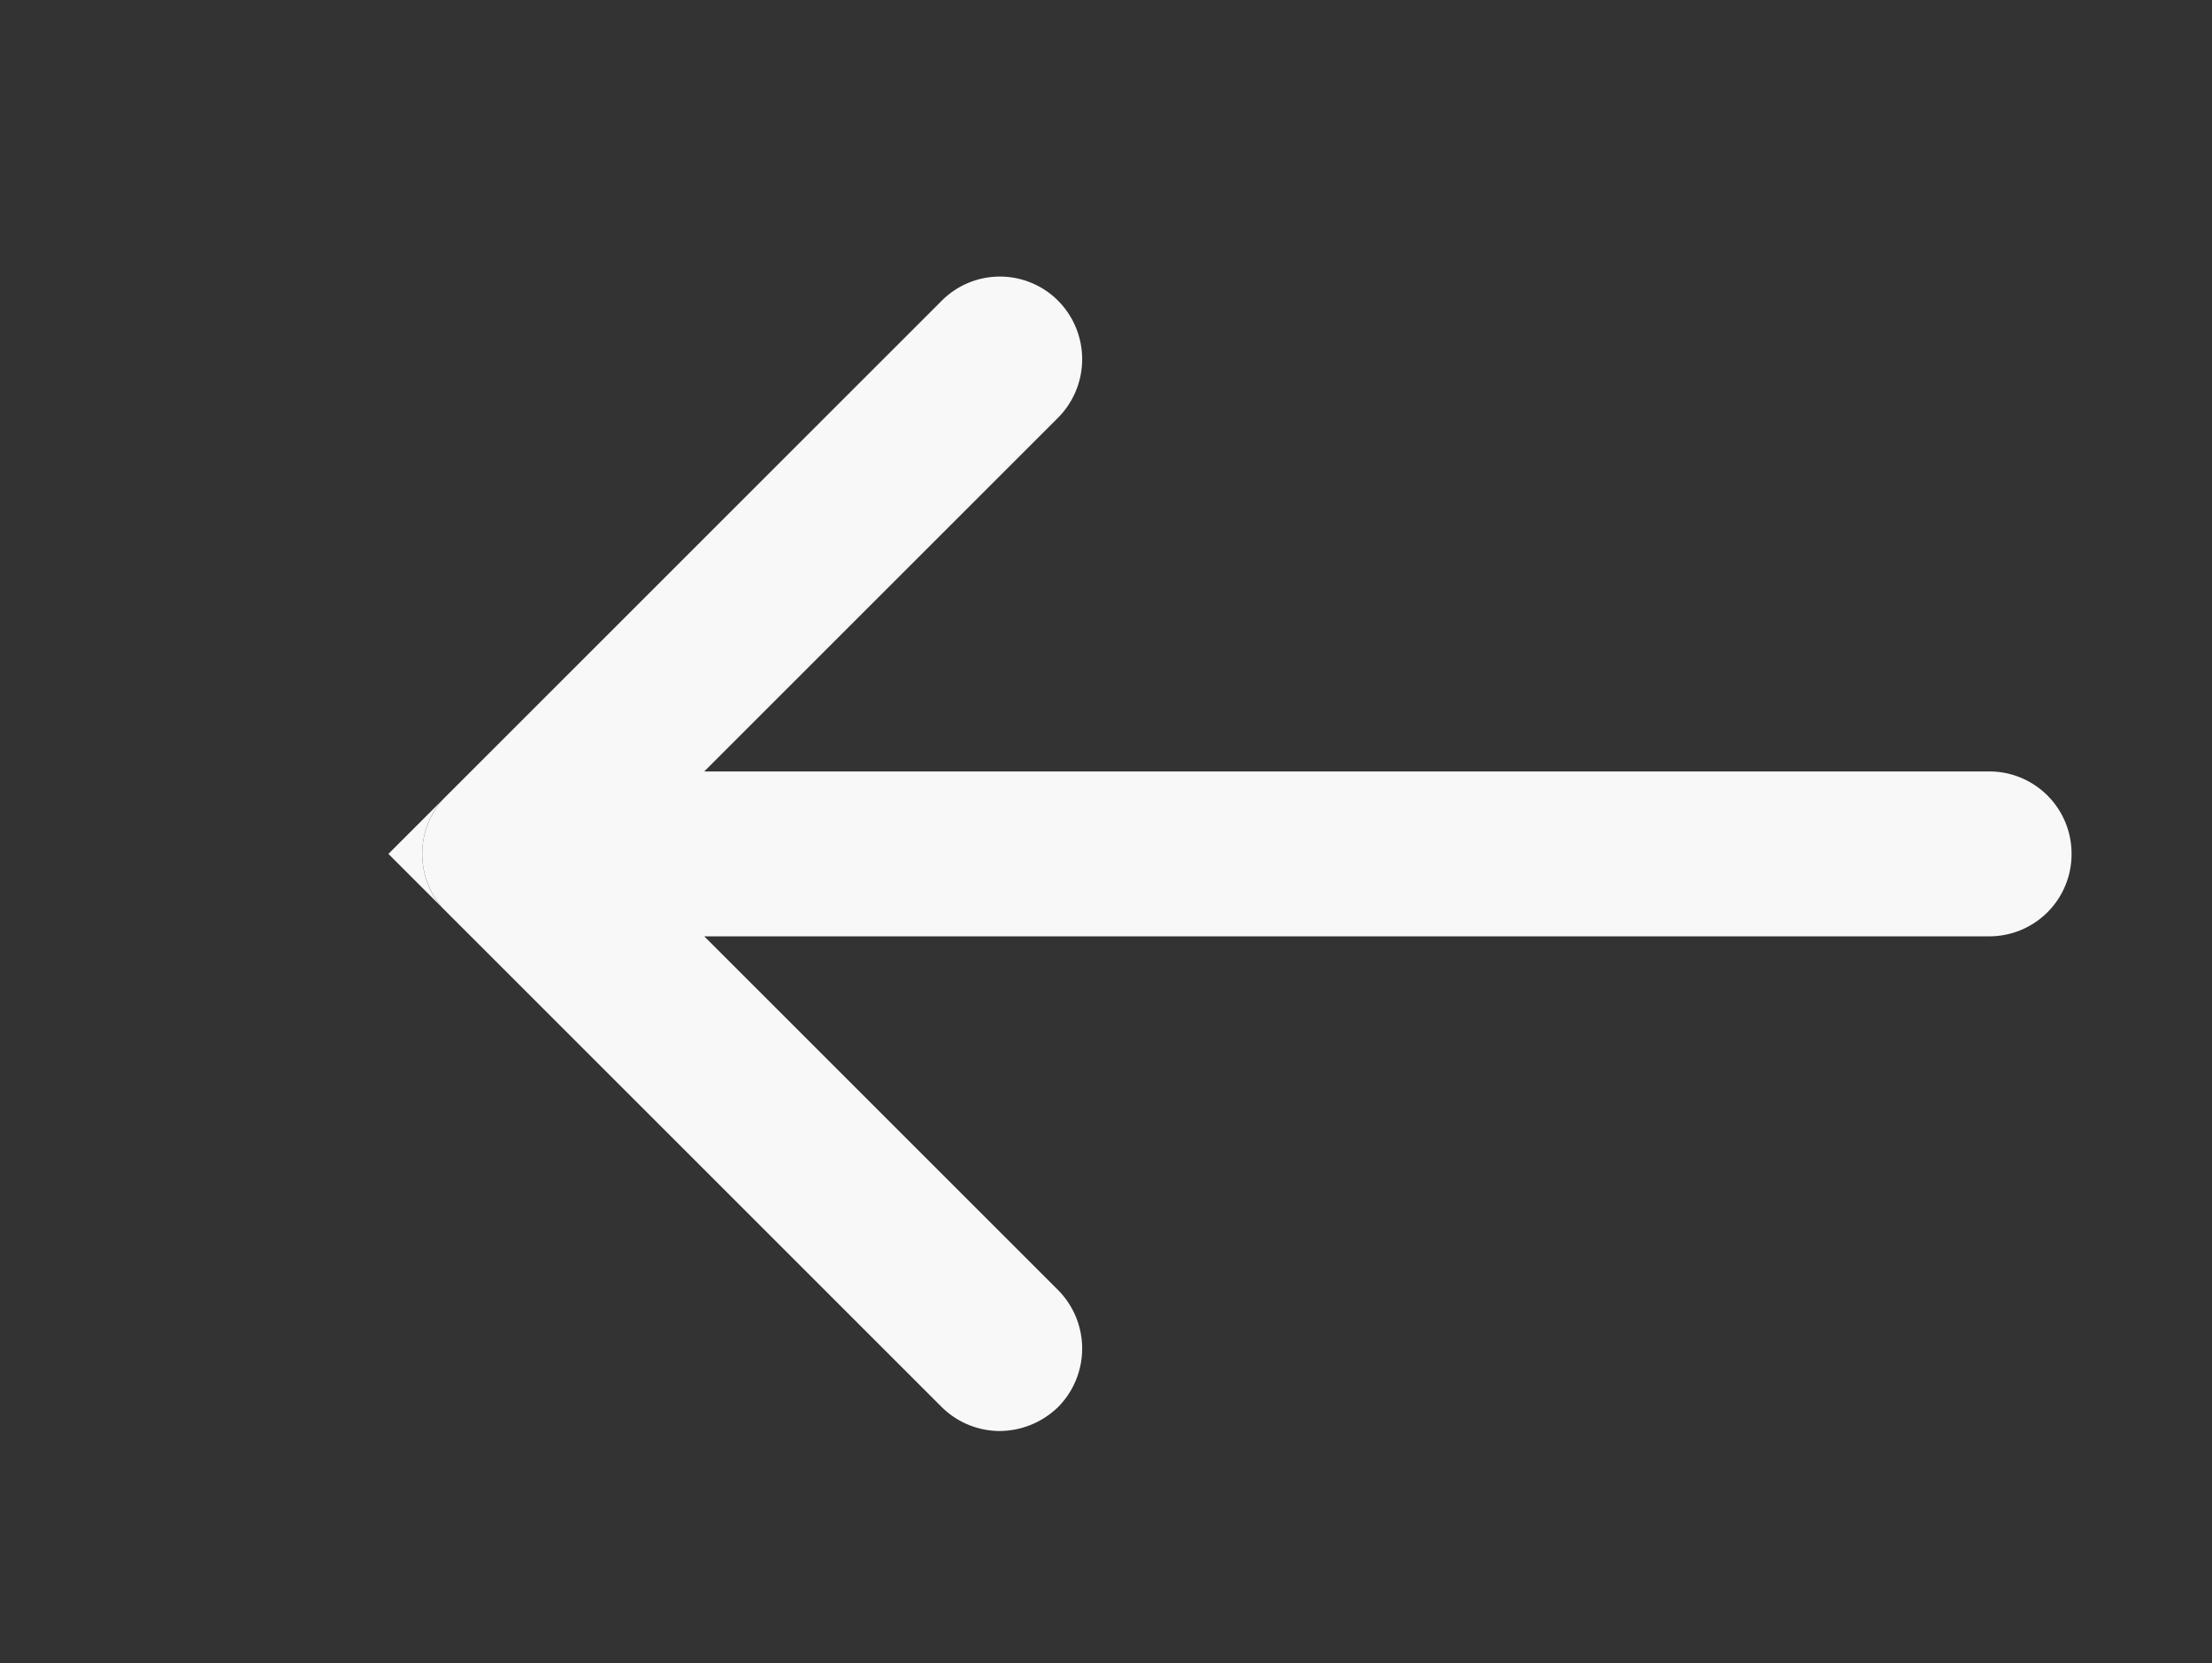<svg id="Capa_1" data-name="Capa 1" xmlns="http://www.w3.org/2000/svg" viewBox="0 0 26.823 20.174"><rect x="0" y="0" width="26.823" height="20.174" fill="#333333" stroke="none"/><defs><style>.cls-1{fill:#f8f8f9;}</style></defs><title>left left</title><path class="cls-1" d="M25.12,10.357a.997.997,0,0,1-1,1H8.54l4.29,4.29a1.008,1.008,0,0,1,0,1.42,1.024,1.024,0,0,1-.71.29,1.001,1.001,0,0,1-.7-.29l-5.96-5.96-.09-.09a.996.996,0,0,1,0-1.32l.09-.09,5.96-5.96a.996.996,0,0,1,1.41,0,1.008,1.008,0,0,1,0,1.42l-4.29,4.29H24.12A.997.997,0,0,1,25.12,10.357Z"/><path class="cls-1" d="M5.12,10.357a.985.985,0,0,0,.25.66l-.66-.66.66-.66A.985.985,0,0,0,5.12,10.357Z"/></svg>